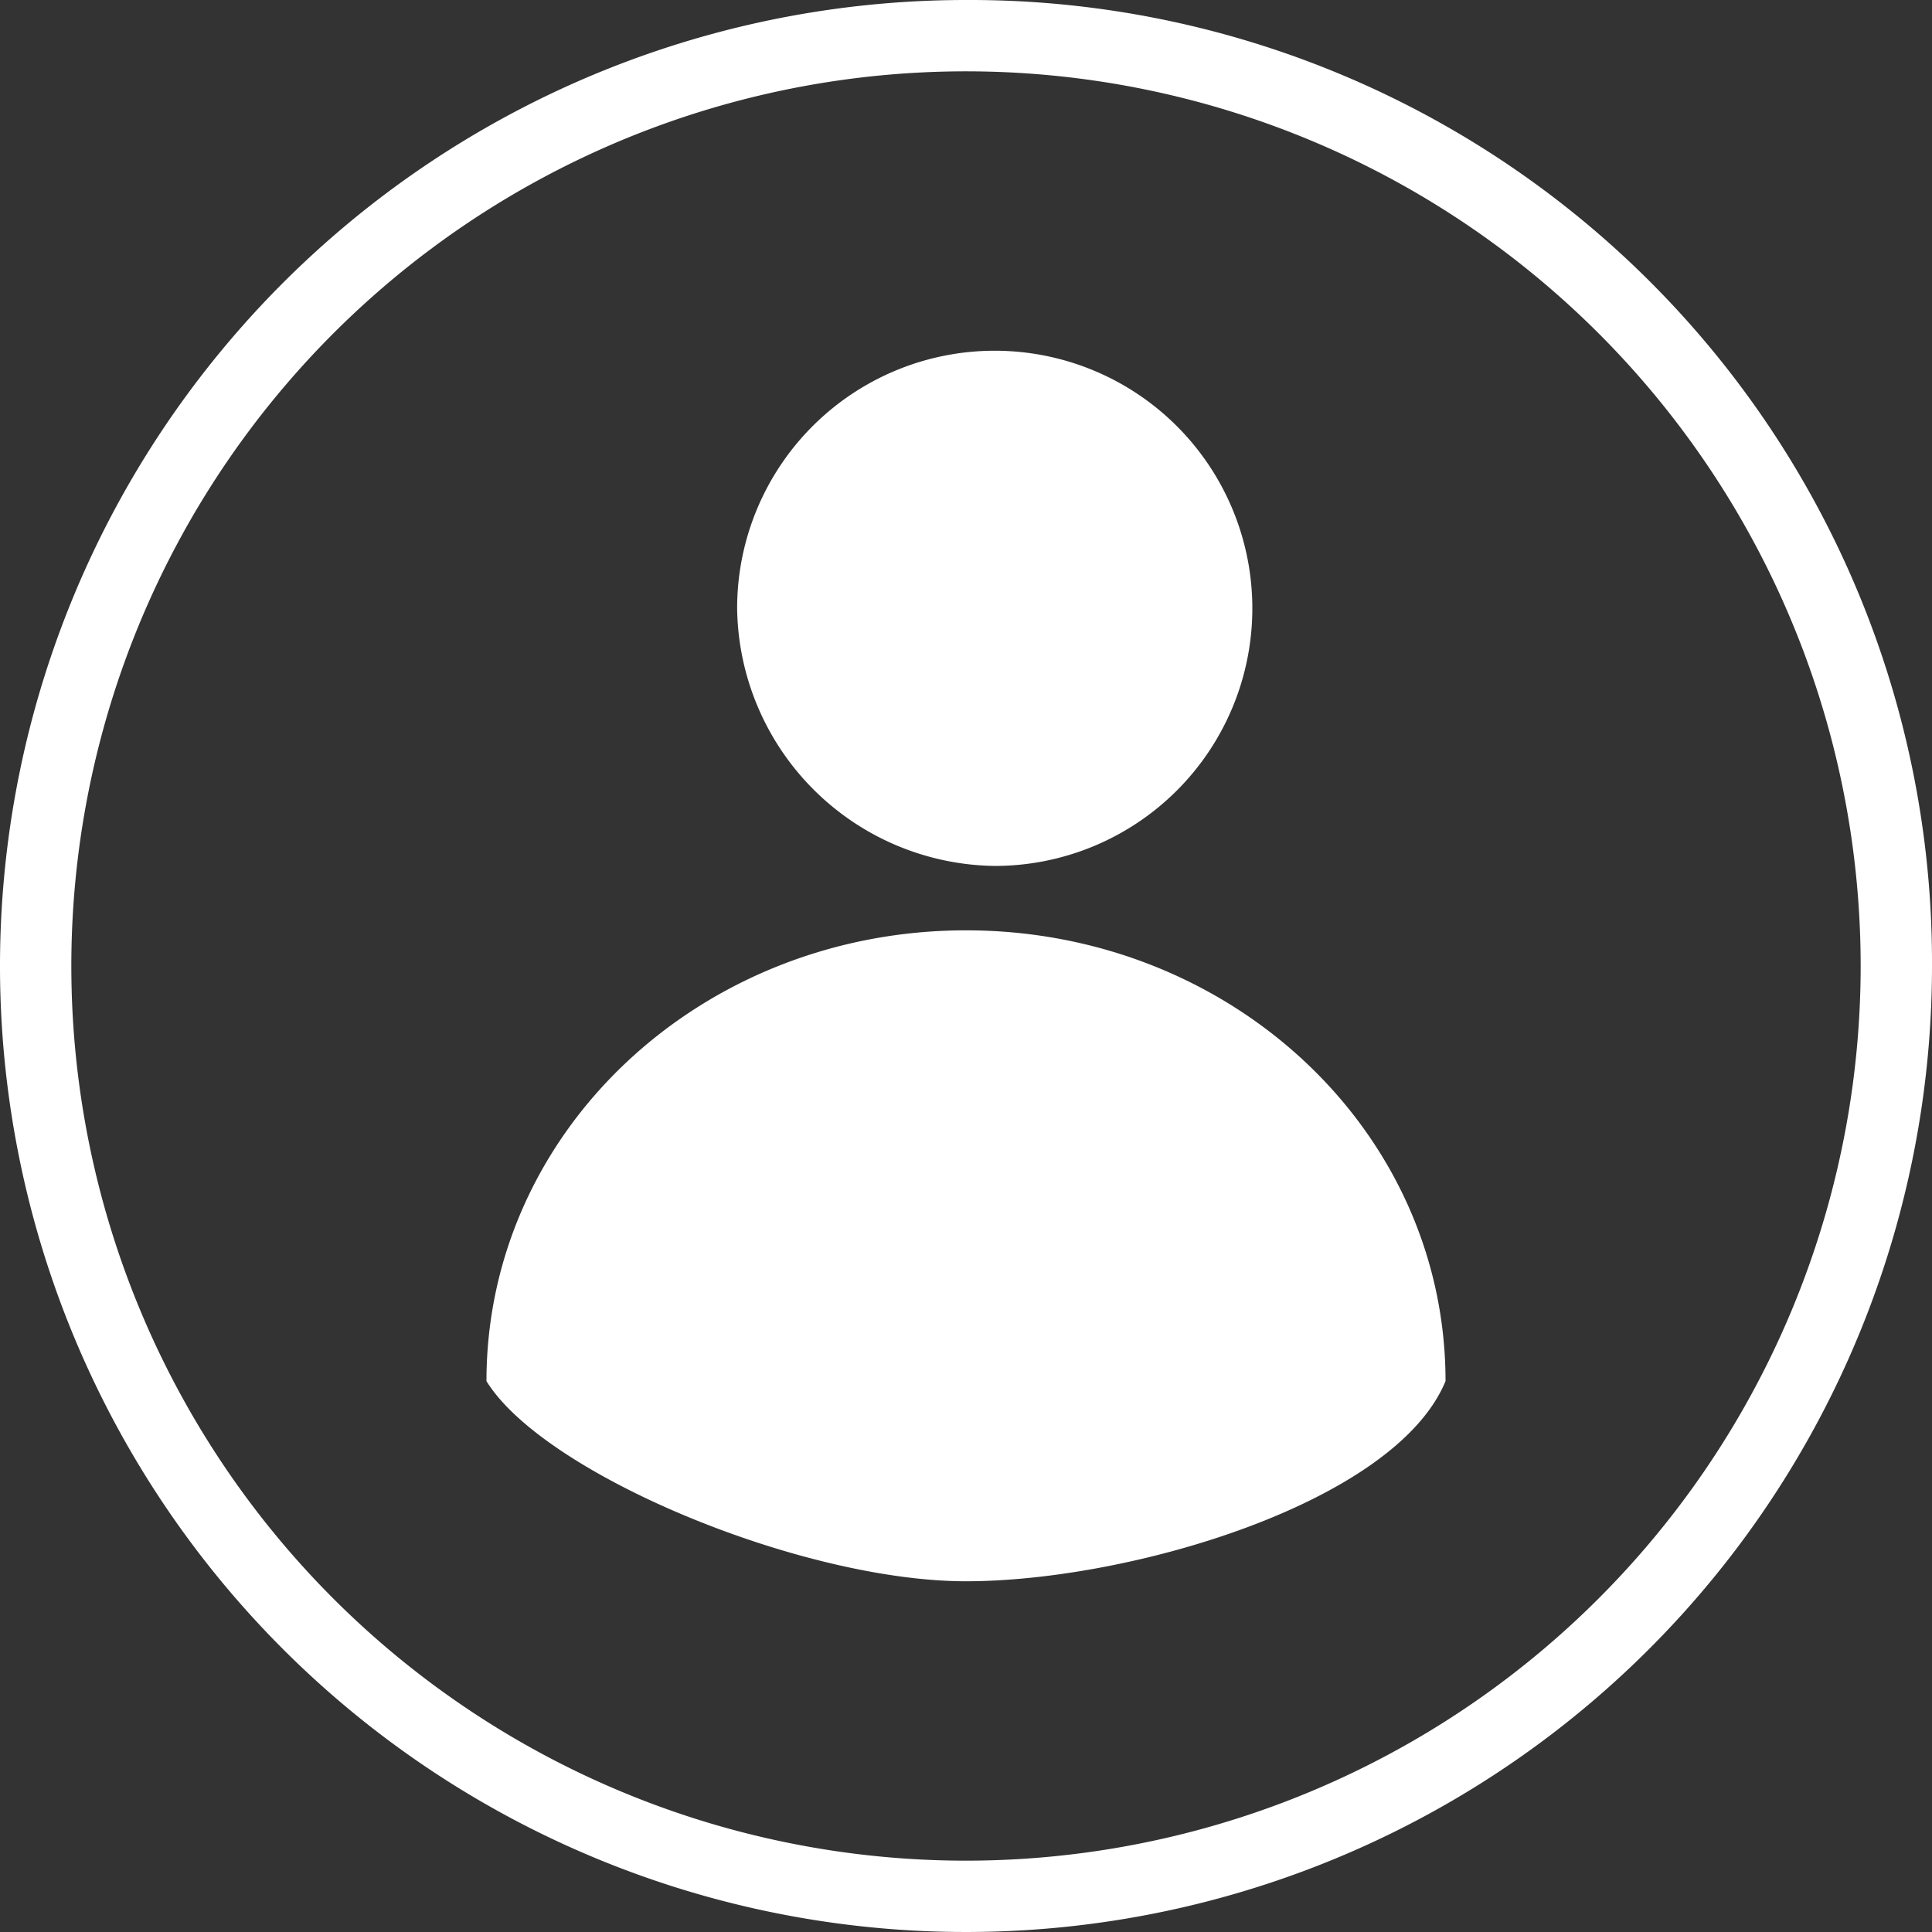 <svg id="登录" xmlns="http://www.w3.org/2000/svg" width="39" height="39" viewBox="0 0 39 39">
  <rect x="0" y="0" width="39" height="39" fill="#333333" stroke="none"/>
<defs>
    <style>
      .cls-1 {
        opacity: 0;
      }

      .cls-2 {
        fill: #fff;
        fill-rule: evenodd;
      }
    </style>
  </defs>
  <rect id="矩形" class="cls-1" width="39" height="39"/>
  <path id="形状" class="cls-2" d="M2659.5,4029a19.5,19.5,0,1,0,19.5,19.5A19.423,19.423,0,0,0,2659.5,4029Zm0,37.56a18.06,18.06,0,1,1,18.06-18.06A18.065,18.065,0,0,1,2659.5,4066.56Zm0.58-20.08a5.2,5.2,0,1,0-5.2-5.2A5.268,5.268,0,0,0,2660.08,4046.48Zm-0.58,14.44c3.32,0,8.67-1.59,9.68-4.04,0-5.06-4.34-9.1-9.68-9.1s-9.68,4.04-9.68,9.1C2650.98,4058.76,2656.18,4060.92,2659.5,4060.92Z" transform="translate(-2640 -4029)"/>
</svg>
